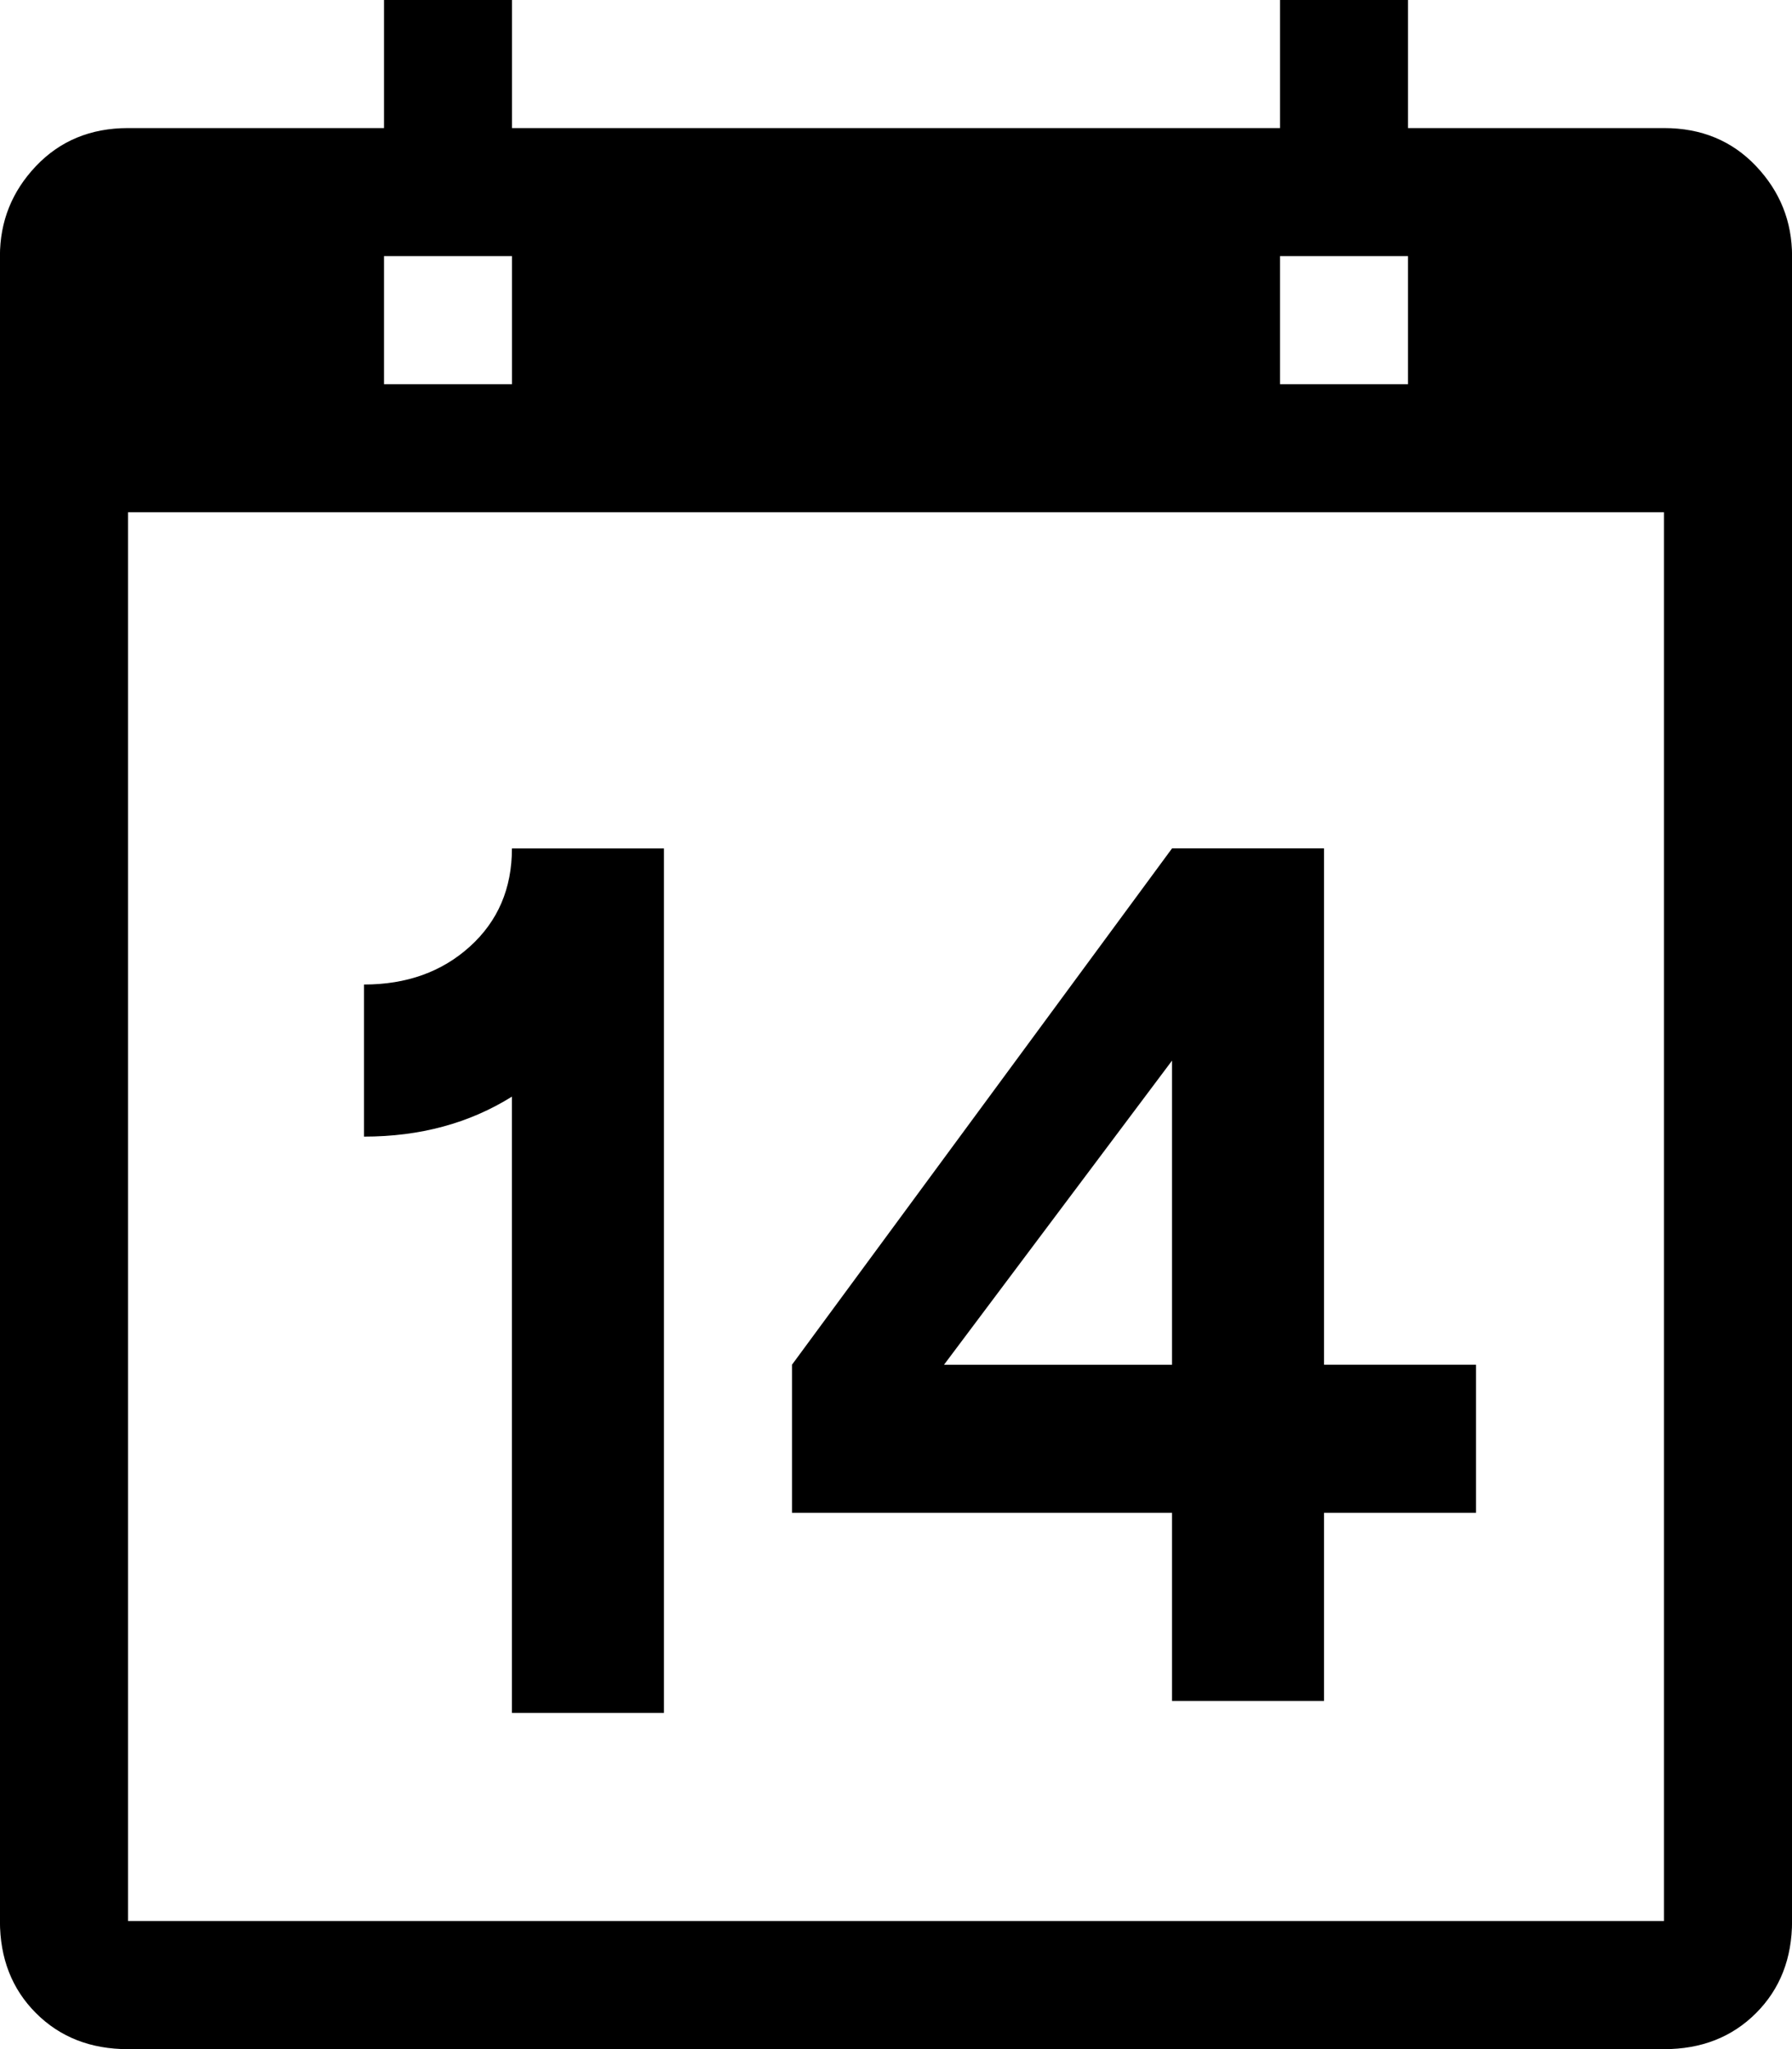 <!-- Generated by IcoMoon.io -->
<svg version="1.1" xmlns="http://www.w3.org/2000/svg" width="28" height="32" viewBox="0 0 28 32">
<title>uniE046</title>
<path d="M18.313 23.625h-5.938v-2.313l5.938-8.063h2.375v8.063h2.375v2.313h-2.375v2.938h-2.375v-2.938zM14.75 21.313h3.563v-4.75zM8 17.125q-1 0.625-2.313 0.625v-2.375q1 0 1.656-0.594t0.656-1.531h2.375v13.5h-2.375v-9.625zM26 2q0.875 0 1.438 0.594t0.563 1.406v26q0 0.875-0.563 1.438t-1.438 0.563h-24q-0.875 0-1.438-0.563t-0.563-1.438v-26q0-0.813 0.563-1.406t1.438-0.594h4v-2h2v2h12v-2h2v2h4zM20 6h2v-2h-2v2zM6 6h2v-2h-2v2zM26 8h-24v22h24v-22z"></path>
</svg>
